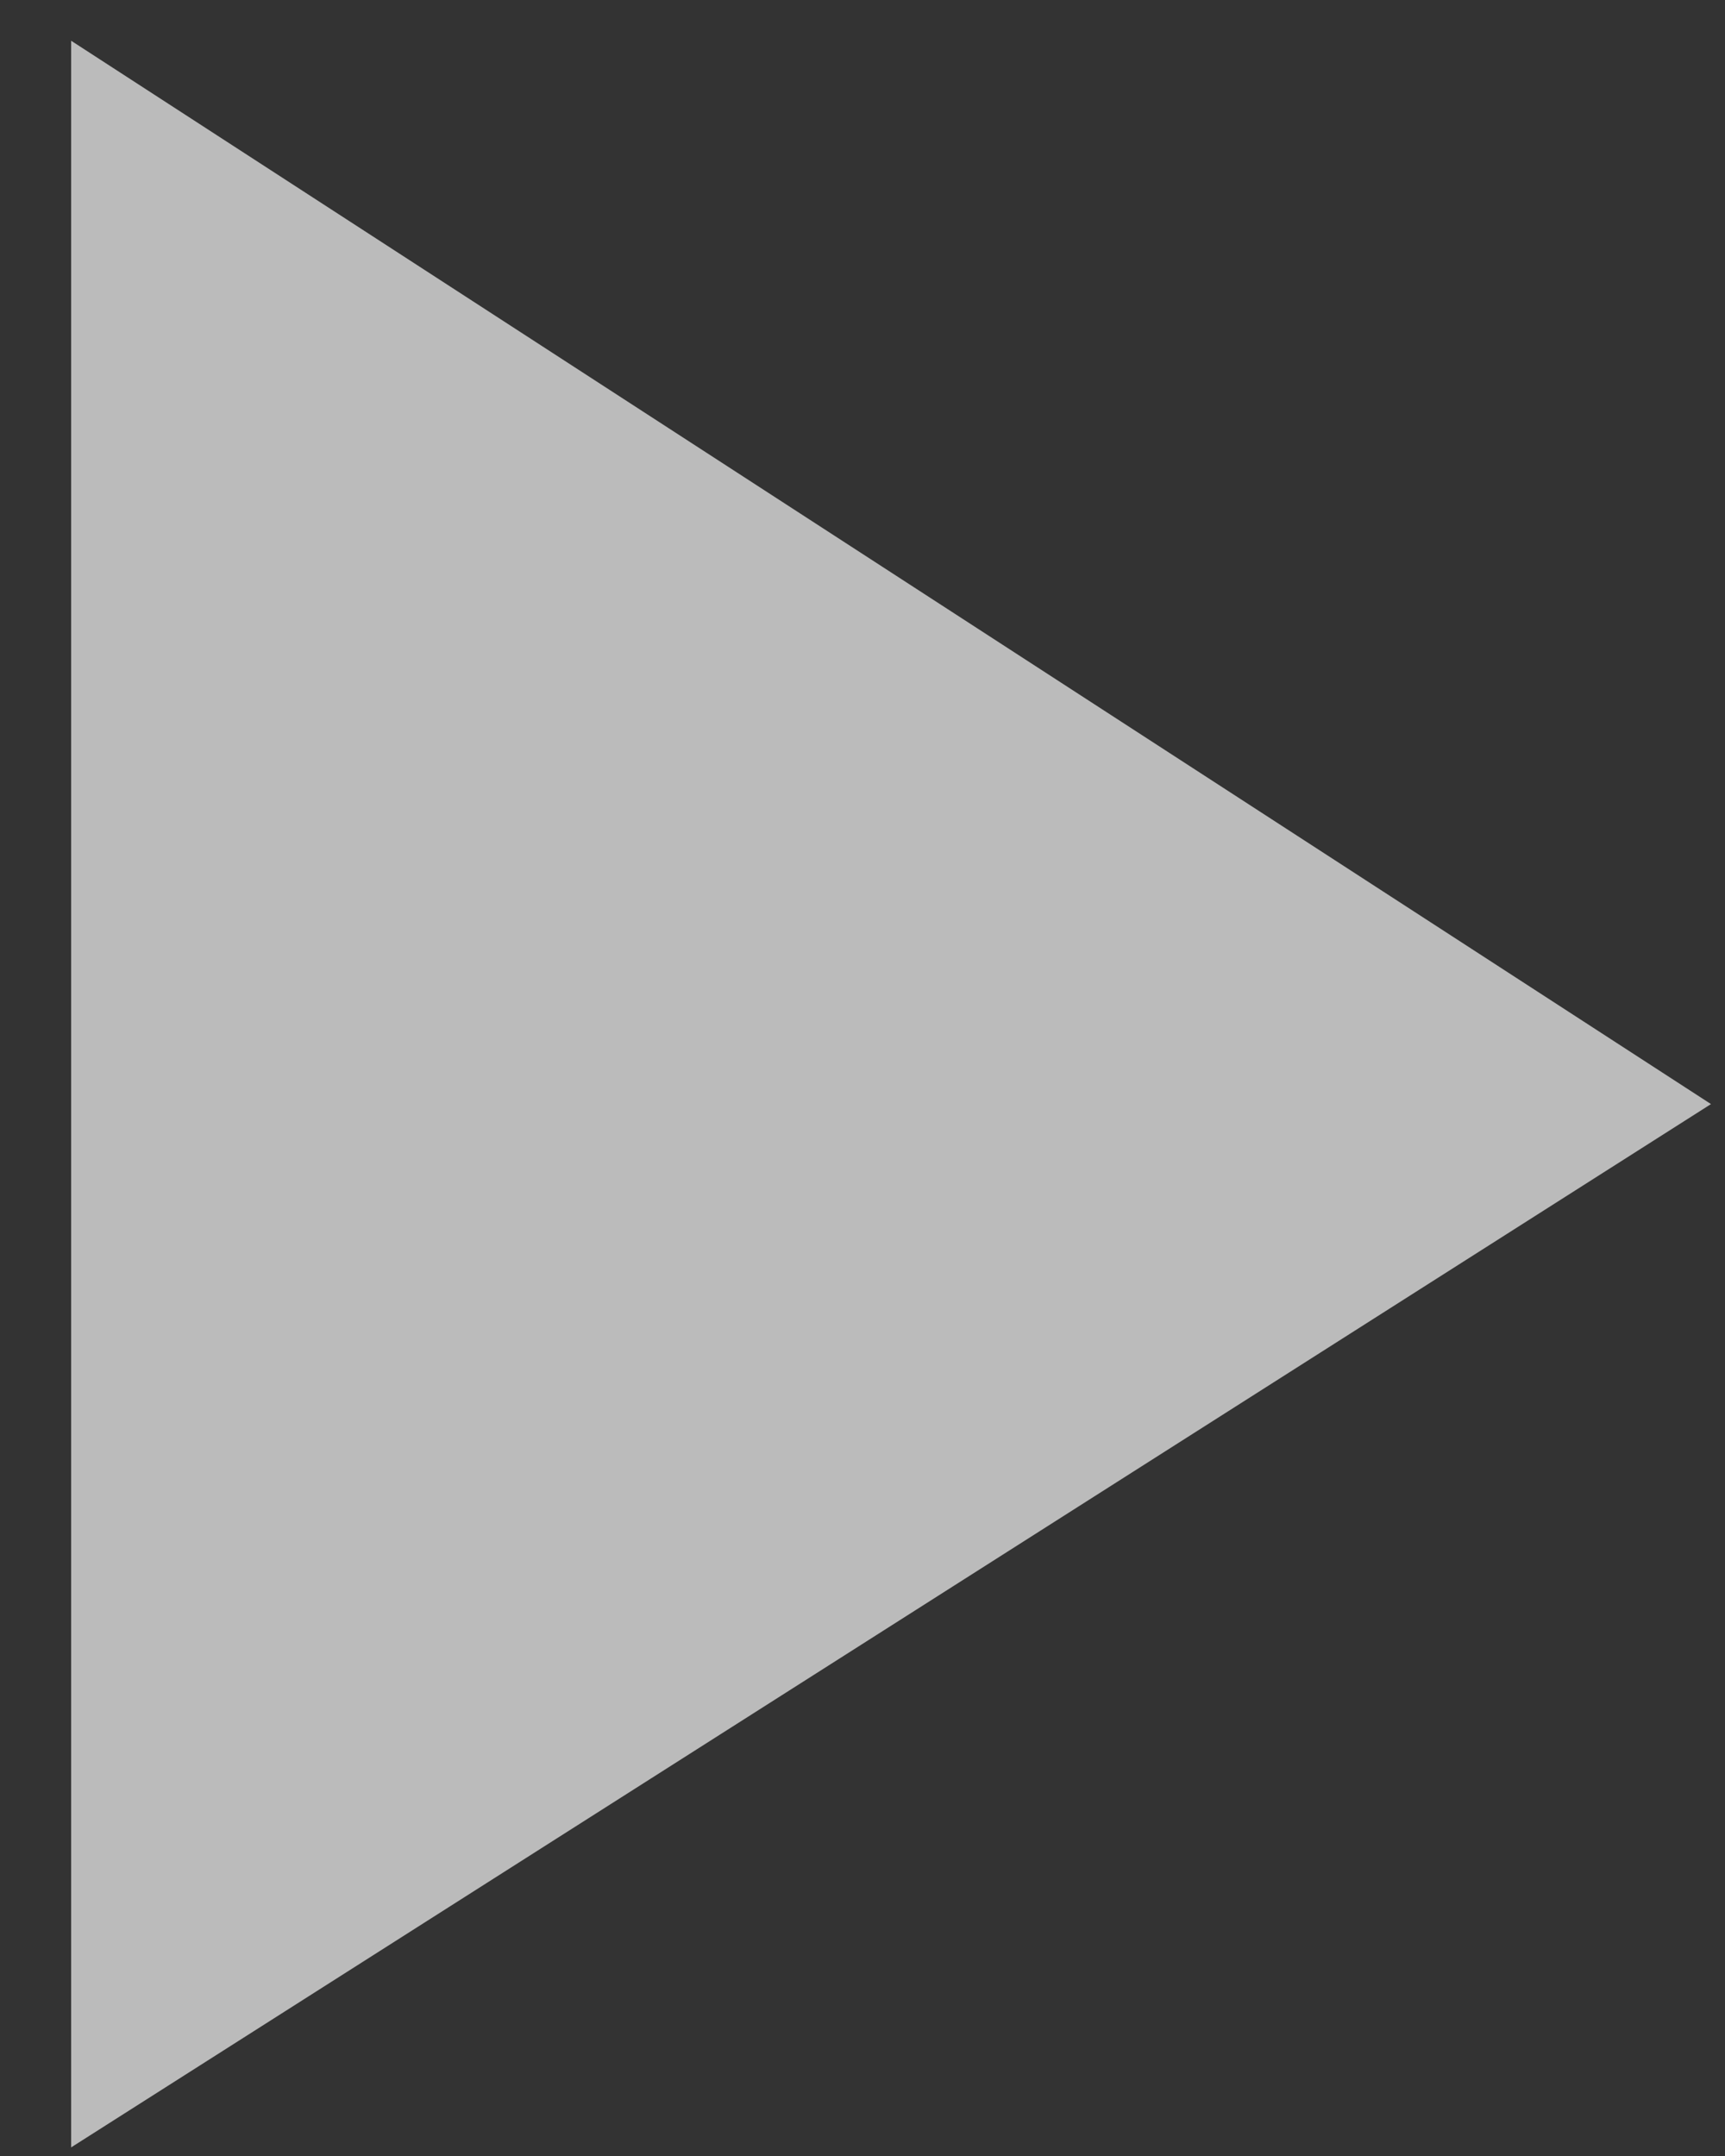 ﻿<?xml version="1.0" encoding="utf-8"?>
<svg version="1.1" xmlns:xlink="http://www.w3.org/1999/xlink" width="8px" height="10px" xmlns="http://www.w3.org/2000/svg">
  <rect width="100%" height="100%" fill="#333333" stroke="none"/>
  <g transform="matrix(1 0 0 1 -33 -432 )">
    <path d="M 7.935 5.121  L 0.33 0.189  L 0.33 9.96  L 7.935 5.121  Z " fill-rule="nonzero" fill="#ffffff" stroke="none" fill-opacity="0.667" transform="matrix(1 0 0 1 33 432 )" />
  </g>
</svg>